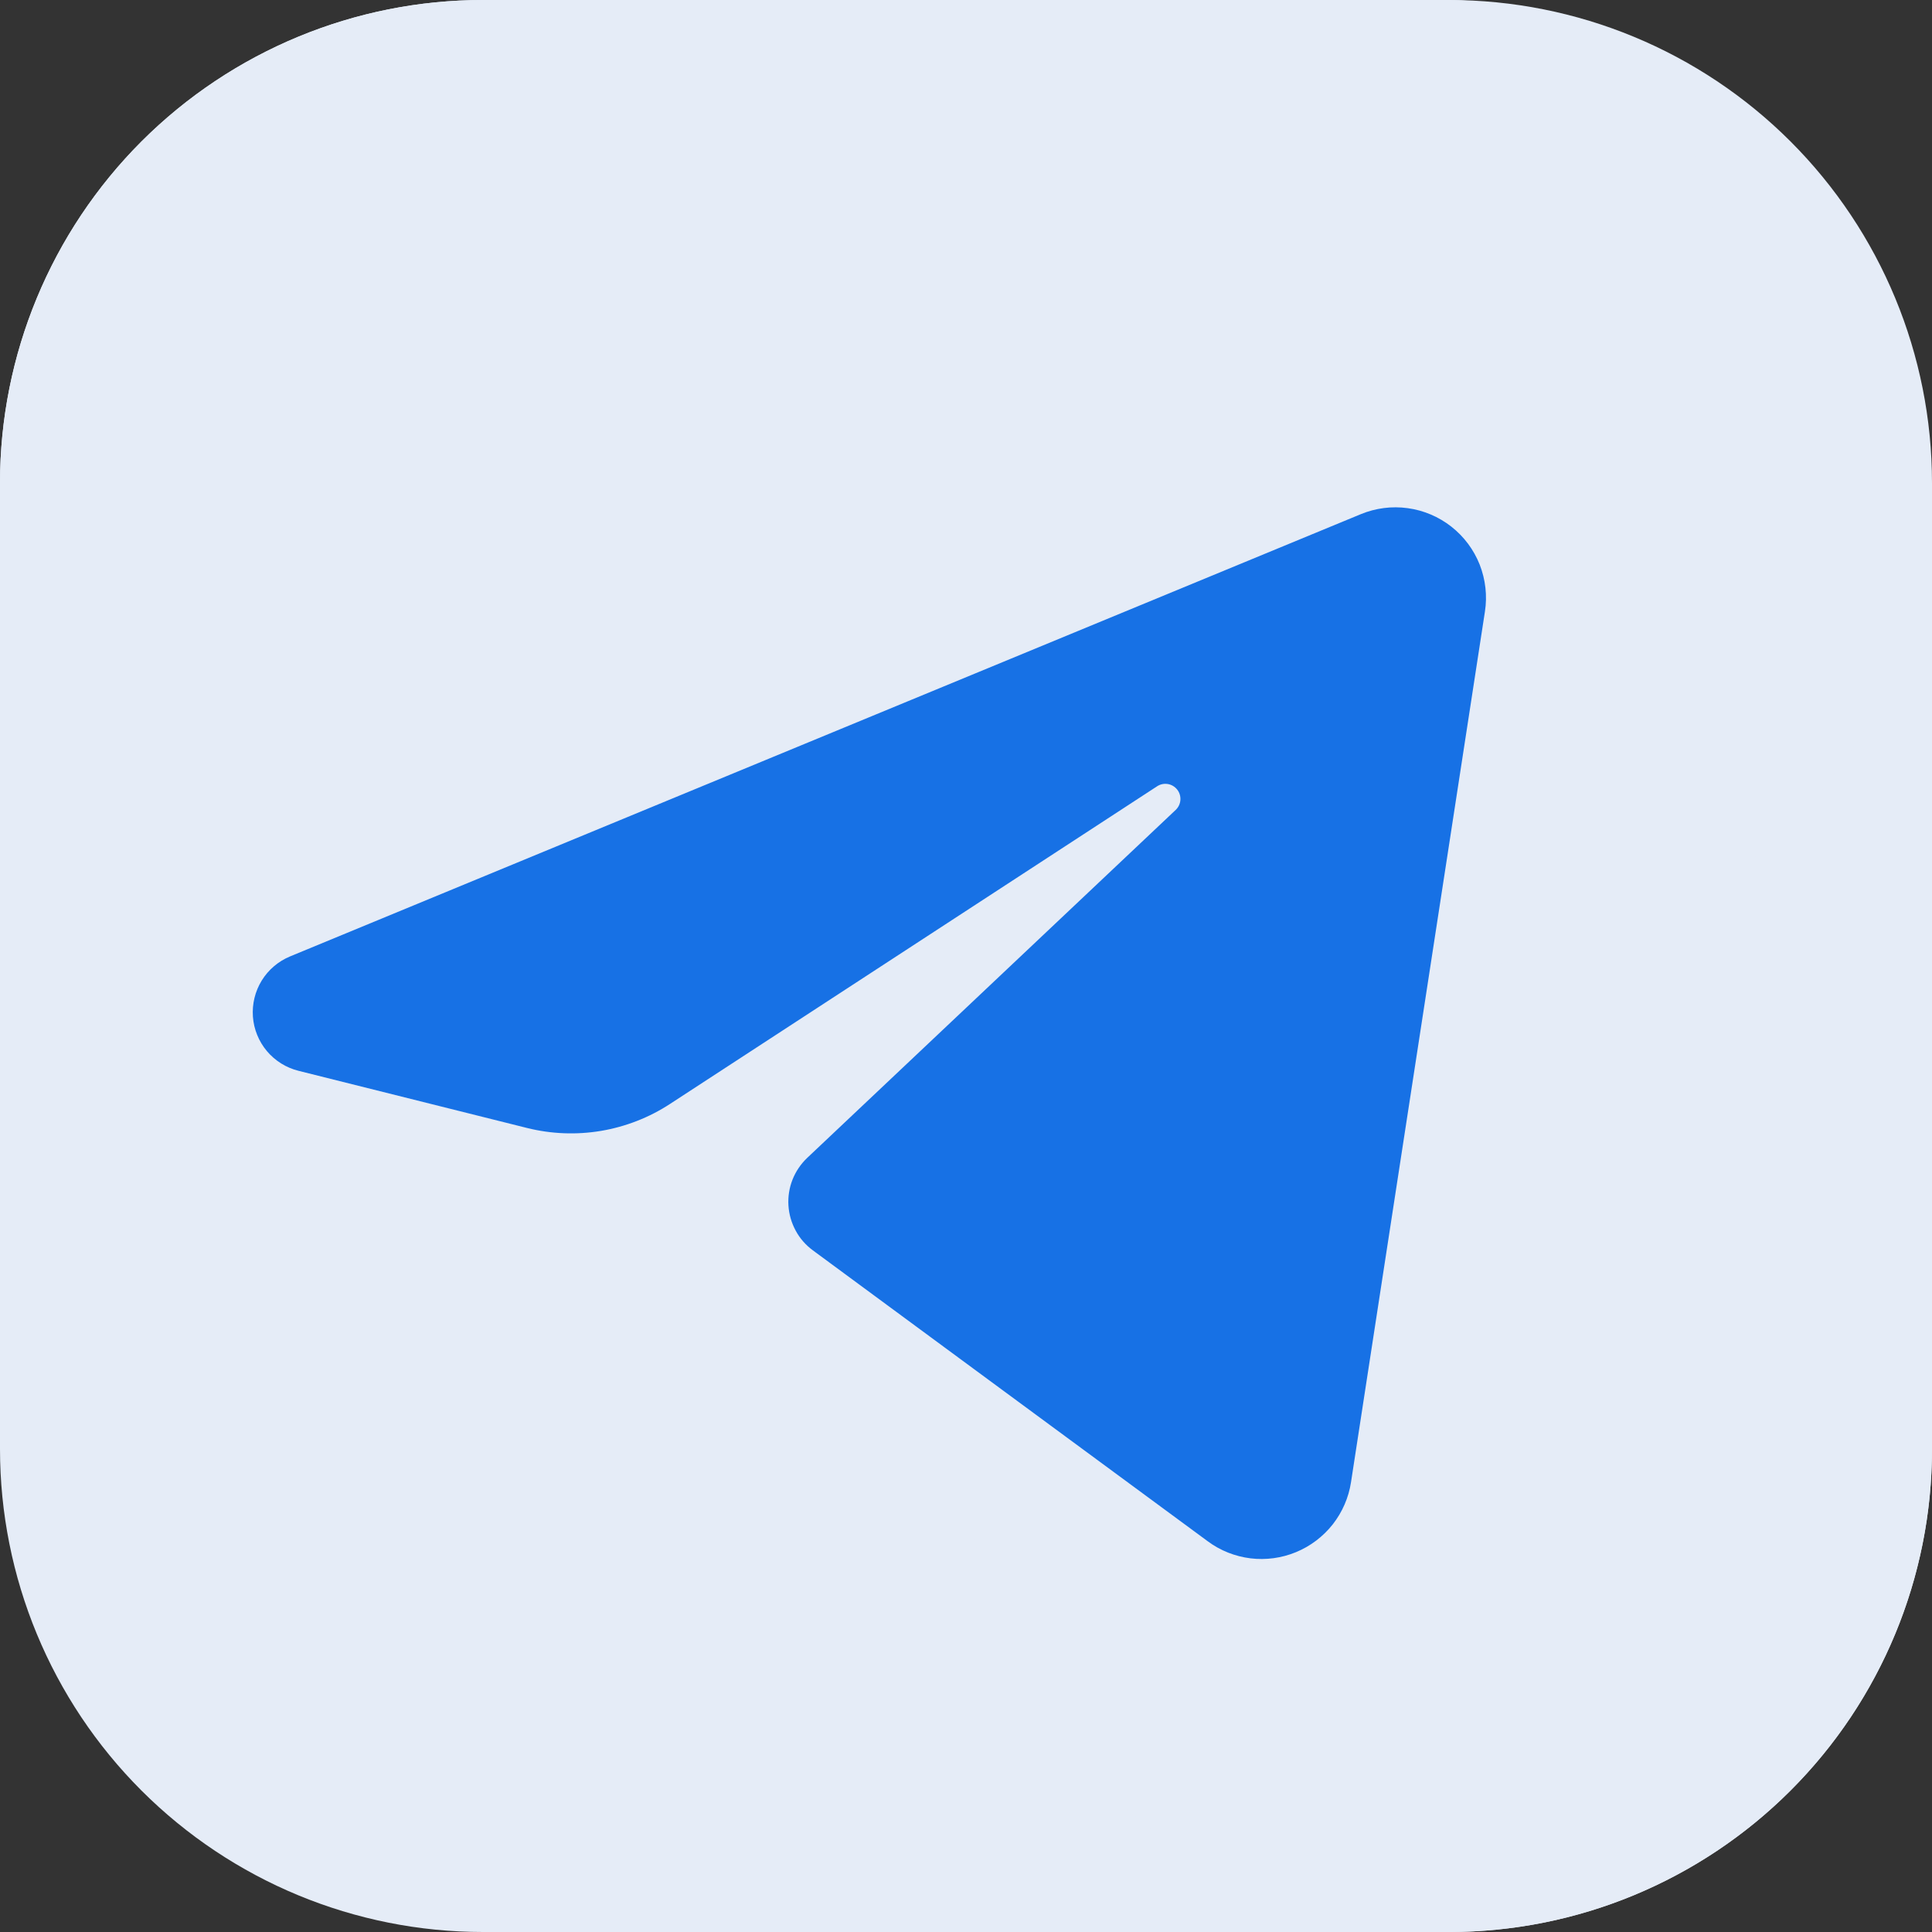<svg width="32" height="32" viewBox="0 0 32 32" fill="none" xmlns="http://www.w3.org/2000/svg">
<rect x="0" y="0" width="32" height="32" fill="#333333" stroke="none"/>
<g clip-path="url(#clip0_580_1788)">
<path fill-rule="evenodd" clip-rule="evenodd" d="M24 32H8C5.878 32 3.844 31.157 2.343 29.657C0.843 28.157 9.28184e-05 26.122 0 24L0 8C9.28184e-05 5.878 0.843 3.844 2.343 2.343C3.844 0.843 5.878 9.28184e-05 8 0L24 0C26.122 0 28.157 0.843 29.657 2.343C31.157 3.843 32 5.878 32 8V24C32 26.122 31.157 28.157 29.657 29.657C28.157 31.157 26.122 32 24 32Z" fill="#E5ECF7"/>
<path fill-rule="evenodd" clip-rule="evenodd" d="M15 9H24C25.154 9 26.263 8.557 27.099 7.762C27.936 6.968 28.435 5.882 28.494 4.73C28.553 3.578 28.168 2.447 27.417 1.571C26.666 0.695 25.608 0.141 24.46 0.023C24.307 0.015 24.155 0 24 0H8C5.878 9.28184e-05 3.844 0.843 2.343 2.343C0.843 3.844 9.28184e-05 5.878 0 8L0 24C9.28219e-05 20.022 1.58 16.206 4.394 13.393C7.207 10.581 11.022 9 15 9Z" fill="#E5ECF7"/>
<path fill-rule="evenodd" clip-rule="evenodd" d="M24 16C22.418 16 20.871 16.469 19.555 17.348C18.24 18.227 17.215 19.477 16.609 20.939C16.003 22.4 15.845 24.009 16.154 25.561C16.462 27.113 17.224 28.538 18.343 29.657C19.462 30.776 20.887 31.538 22.439 31.846C23.991 32.155 25.6 31.997 27.061 31.391C28.523 30.785 29.773 29.76 30.652 28.445C31.531 27.129 32 25.582 32 24V8C32 10.122 31.157 12.157 29.657 13.657C28.157 15.157 26.122 16 24 16Z" fill="#E5ECF7"/>
<path fill-rule="evenodd" clip-rule="evenodd" d="M22.54 8.516C22.786 8.415 23.054 8.38 23.318 8.417C23.581 8.453 23.83 8.559 24.039 8.723C24.248 8.887 24.41 9.104 24.508 9.351C24.605 9.599 24.636 9.868 24.595 10.13C24.012 13.92 22.944 20.864 22.377 24.55C22.338 24.805 22.233 25.046 22.074 25.249C21.914 25.451 21.705 25.61 21.467 25.708C21.228 25.807 20.968 25.842 20.712 25.811C20.456 25.779 20.212 25.683 20.005 25.529C17.998 24.052 14.991 21.835 13.464 20.71C13.346 20.623 13.248 20.512 13.179 20.383C13.109 20.254 13.068 20.112 13.059 19.966C13.05 19.82 13.073 19.673 13.127 19.537C13.181 19.401 13.264 19.279 13.37 19.178C14.77 17.857 17.556 15.225 19.474 13.414C19.519 13.371 19.547 13.312 19.551 13.25C19.555 13.188 19.537 13.127 19.498 13.078C19.459 13.029 19.404 12.996 19.343 12.986C19.281 12.976 19.218 12.989 19.166 13.023C16.707 14.626 12.942 17.081 11.097 18.285C10.751 18.511 10.362 18.662 9.955 18.731C9.548 18.799 9.131 18.783 8.73 18.683C7.714 18.428 6.248 18.062 4.944 17.736C4.74 17.685 4.557 17.571 4.421 17.41C4.286 17.249 4.204 17.049 4.189 16.839C4.174 16.629 4.225 16.42 4.335 16.241C4.446 16.061 4.61 15.922 4.805 15.841C9.345 13.966 18.231 10.296 22.54 8.516Z" fill="#1771E5"/>
</g>
<defs>
<clipPath id="clip0_580_1788">
<rect width="32" height="32" fill="white"/>
</clipPath>
</defs>
</svg>
